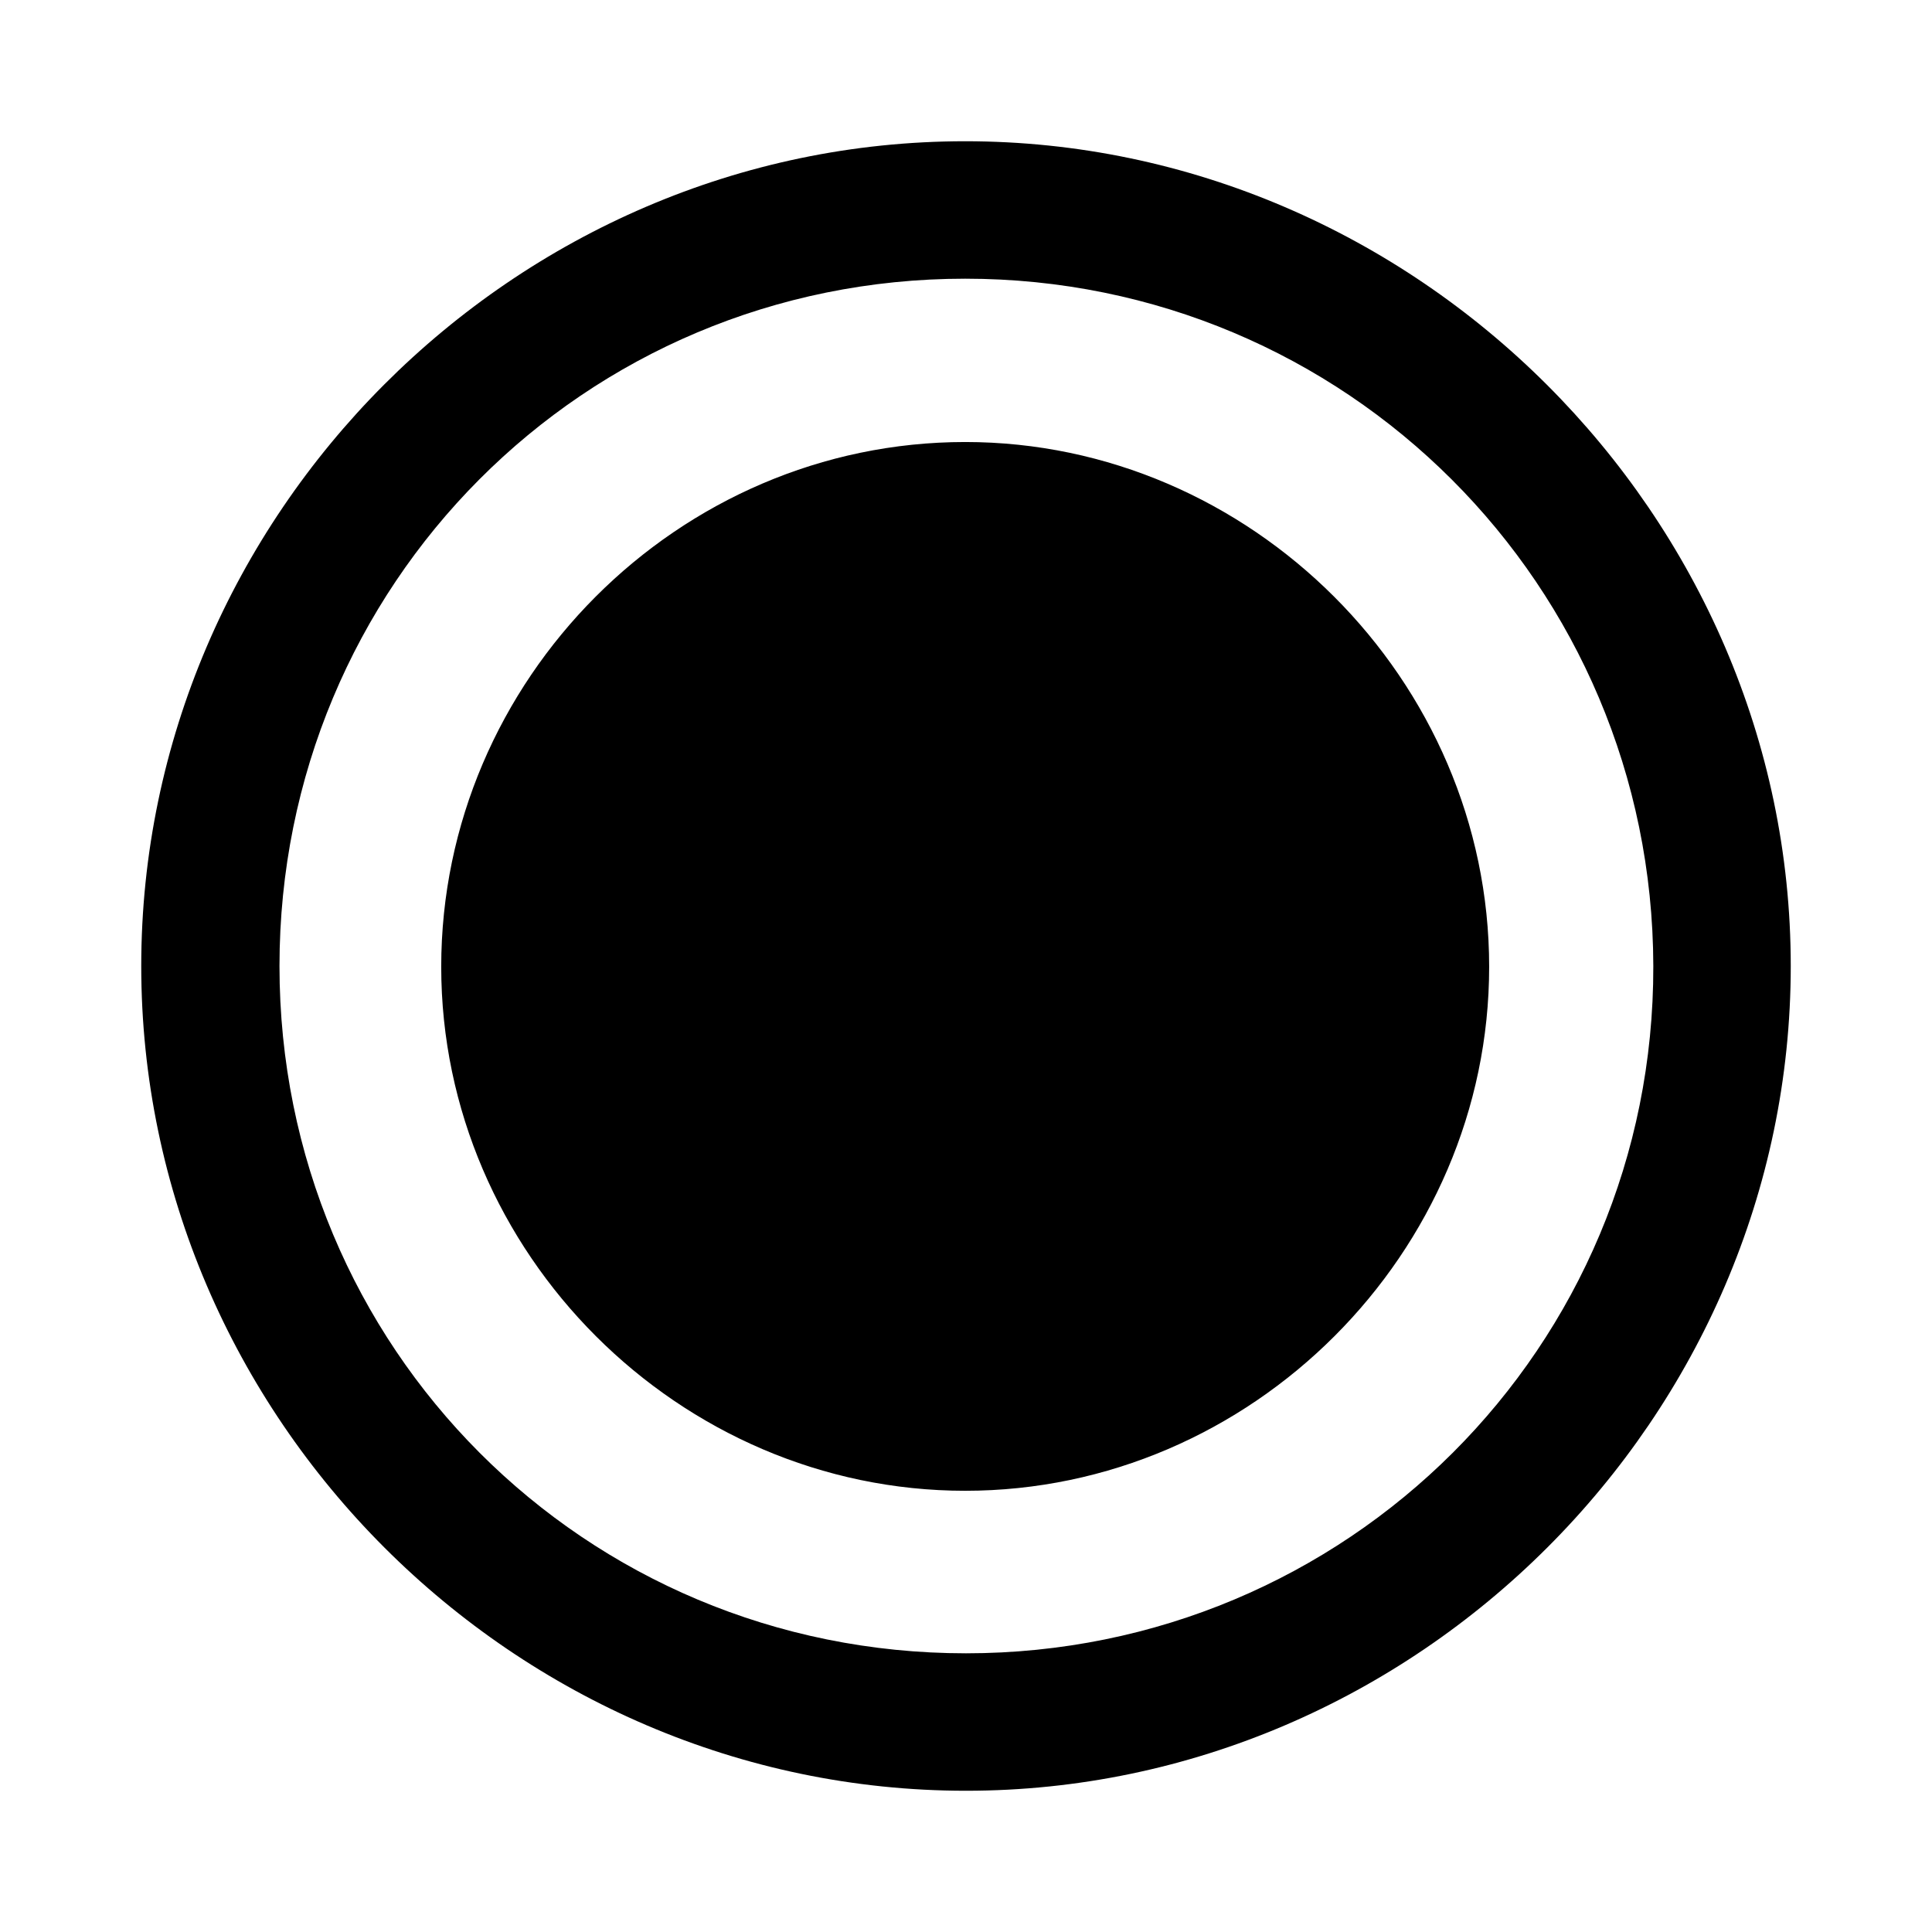 <svg xmlns="http://www.w3.org/2000/svg" width="56" height="56" viewBox="0 0 56 56"><path d="M 28 51.906 C 41.055 51.906 51.906 41.078 51.906 28 C 51.906 14.945 41.031 4.094 27.977 4.094 C 14.898 4.094 4.094 14.945 4.094 28 C 4.094 41.078 14.922 51.906 28 51.906 Z M 28 47.922 C 16.937 47.922 8.101 39.062 8.101 28 C 8.101 16.961 16.914 8.078 27.977 8.078 C 39.016 8.078 47.898 16.961 47.922 28 C 47.945 39.062 39.039 47.922 28 47.922 Z M 27.977 43.211 C 36.273 43.211 43.164 36.32 43.164 28.023 C 43.164 19.703 36.25 12.812 27.977 12.812 C 19.656 12.812 12.789 19.703 12.789 28.023 C 12.789 36.32 19.68 43.211 27.977 43.211 Z"/></svg>